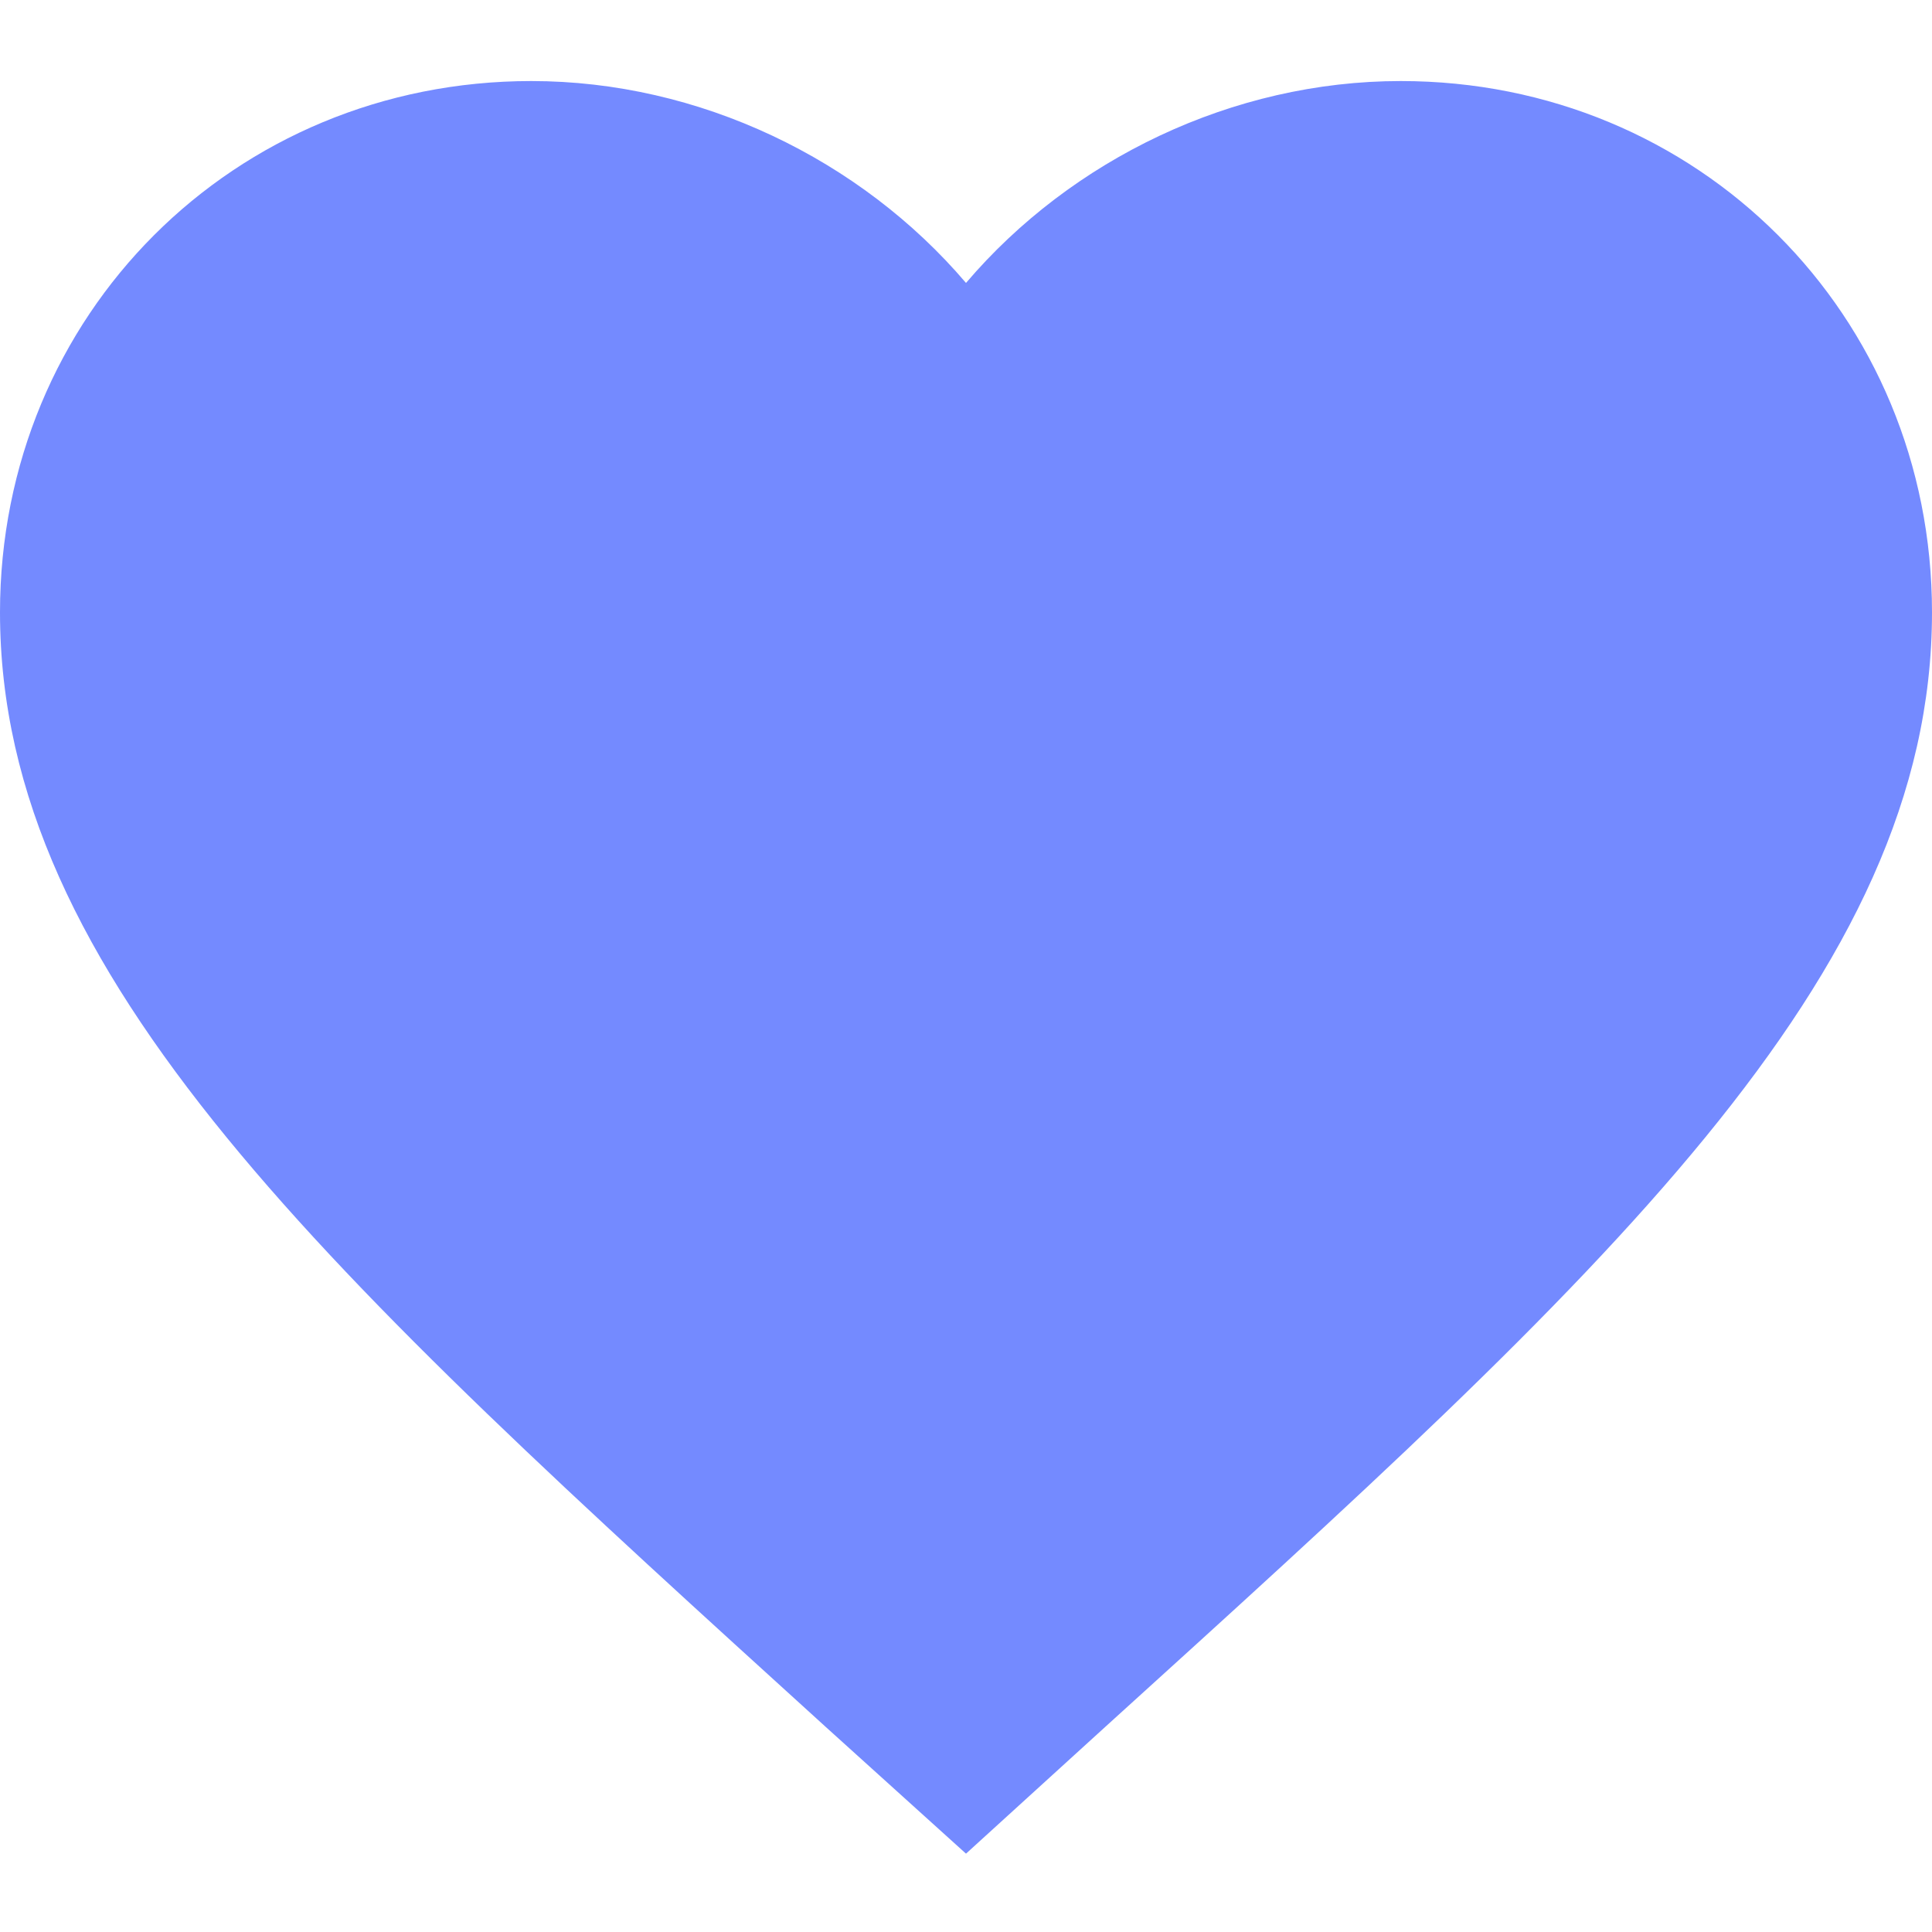 <svg width="20" height="20" viewBox="0 0 20 20" fill="none" xmlns="http://www.w3.org/2000/svg">
<path d="M14.5 0.839C12.76 0.839 11.09 1.649 10 2.929C8.91 1.649 7.24 0.839 5.5 0.839C2.42 0.839 0 3.259 0 6.339C0 10.119 3.4 13.199 8.55 17.879L10 19.189L11.45 17.869C16.6 13.199 20 10.119 20 6.339C20 3.259 17.58 0.839 14.5 0.839Z" fill="#748AFF"/>
</svg>
